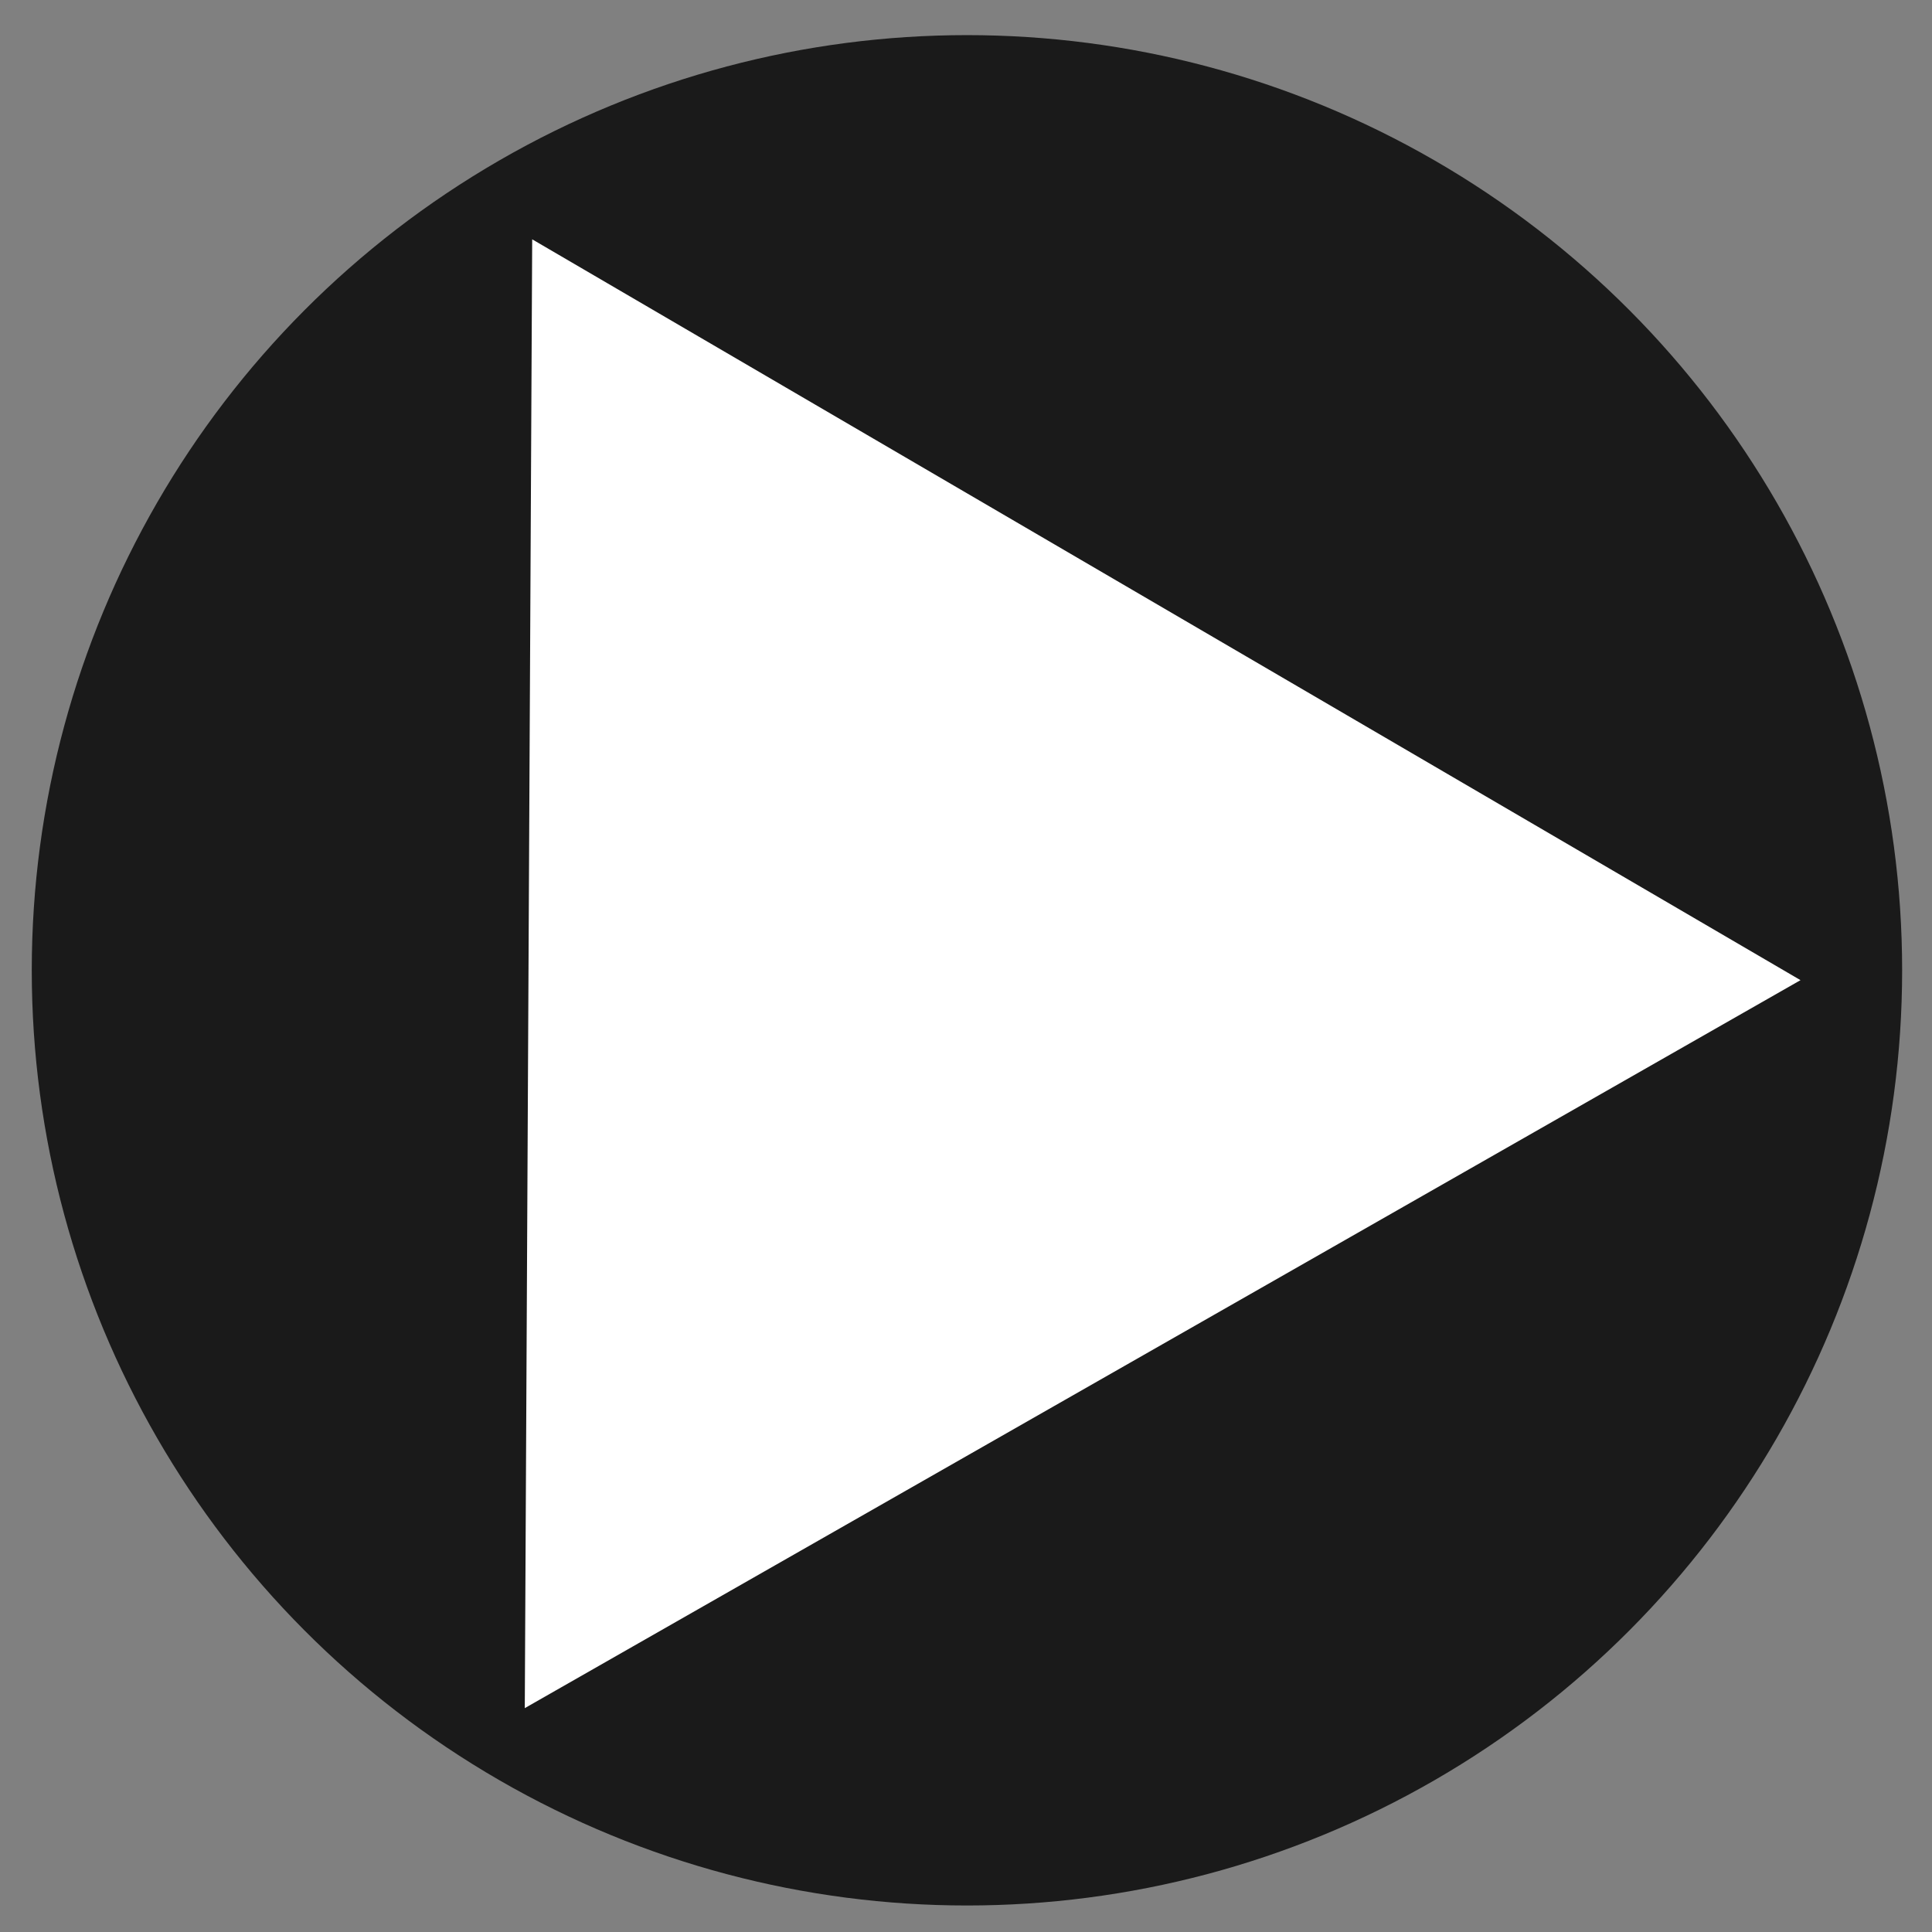 <?xml version="1.0" encoding="UTF-8" standalone="no"?>
<svg
   width="100"
   height="100"
   viewBox="0 0 26.458 26.458"
   version="1.1"
   id="svg5"
   inkscape:version="1.1-dev (1:1.0+devel+202101072224+0b979dea14)"
   sodipodi:docname="right_but.svg"
   xmlns:inkscape="http://www.inkscape.org/namespaces/inkscape"
   xmlns:sodipodi="http://sodipodi.sourceforge.net/DTD/sodipodi-0.dtd"
   xmlns="http://www.w3.org/2000/svg"
   xmlns:svg="http://www.w3.org/2000/svg">
  <rect x="0" y="0" width="26.458" height="26.458" fill="#808080" stroke="none"/>
  <sodipodi:namedview
     id="namedview7"
     pagecolor="#ffffff"
     bordercolor="#cccccc"
     borderopacity="1"
     objecttolerance="10.0"
     gridtolerance="10.0"
     guidetolerance="10.0"
     inkscape:pageshadow="0"
     inkscape:pageopacity="1"
     inkscape:pagecheckerboard="0"
     inkscape:document-units="mm"
     showgrid="false"
     units="px"
     width="100px"
     inkscape:zoom="2.4390819"
     inkscape:cx="49.813825"
     inkscape:cy="32.594231"
     inkscape:window-width="1366"
     inkscape:window-height="656"
     inkscape:window-x="0"
     inkscape:window-y="27"
     inkscape:window-maximized="1"
     inkscape:current-layer="layer1" />
  <defs
     id="defs2" />
  <g
     inkscape:label="Camada 1"
     inkscape:groupmode="layer"
     id="layer1">
    <circle
       style="fill:#1a1a1a;fill-rule:evenodd;stroke-width:0.265"
       id="path846"
       cx="13.242"
       cy="13.288"
       r="12.807" />
    <path
       sodipodi:type="star"
       style="fill:#ffffff;fill-rule:evenodd"
       id="path950"
       inkscape:flatsided="false"
       sodipodi:sides="3"
       sodipodi:cx="23.106251"
       sodipodi:cy="28.935372"
       sodipodi:r1="47.40144"
       sodipodi:r2="23.70072"
       sodipodi:arg1="2.0994426"
       sodipodi:arg2="3.1466402"
       inkscape:rounded="0"
       inkscape:randomized="0"
       d="M -0.801,69.866 -0.594,28.816 -0.387,-12.235 35.06,8.47 70.507,29.175 34.853,49.52 Z"
       transform="matrix(0.245,0,0,0.245,7.383,6.275)"
       inkscape:transform-center-x="-2.876921"
       inkscape:transform-center-y="-0.029299059" />
  </g>
</svg>
